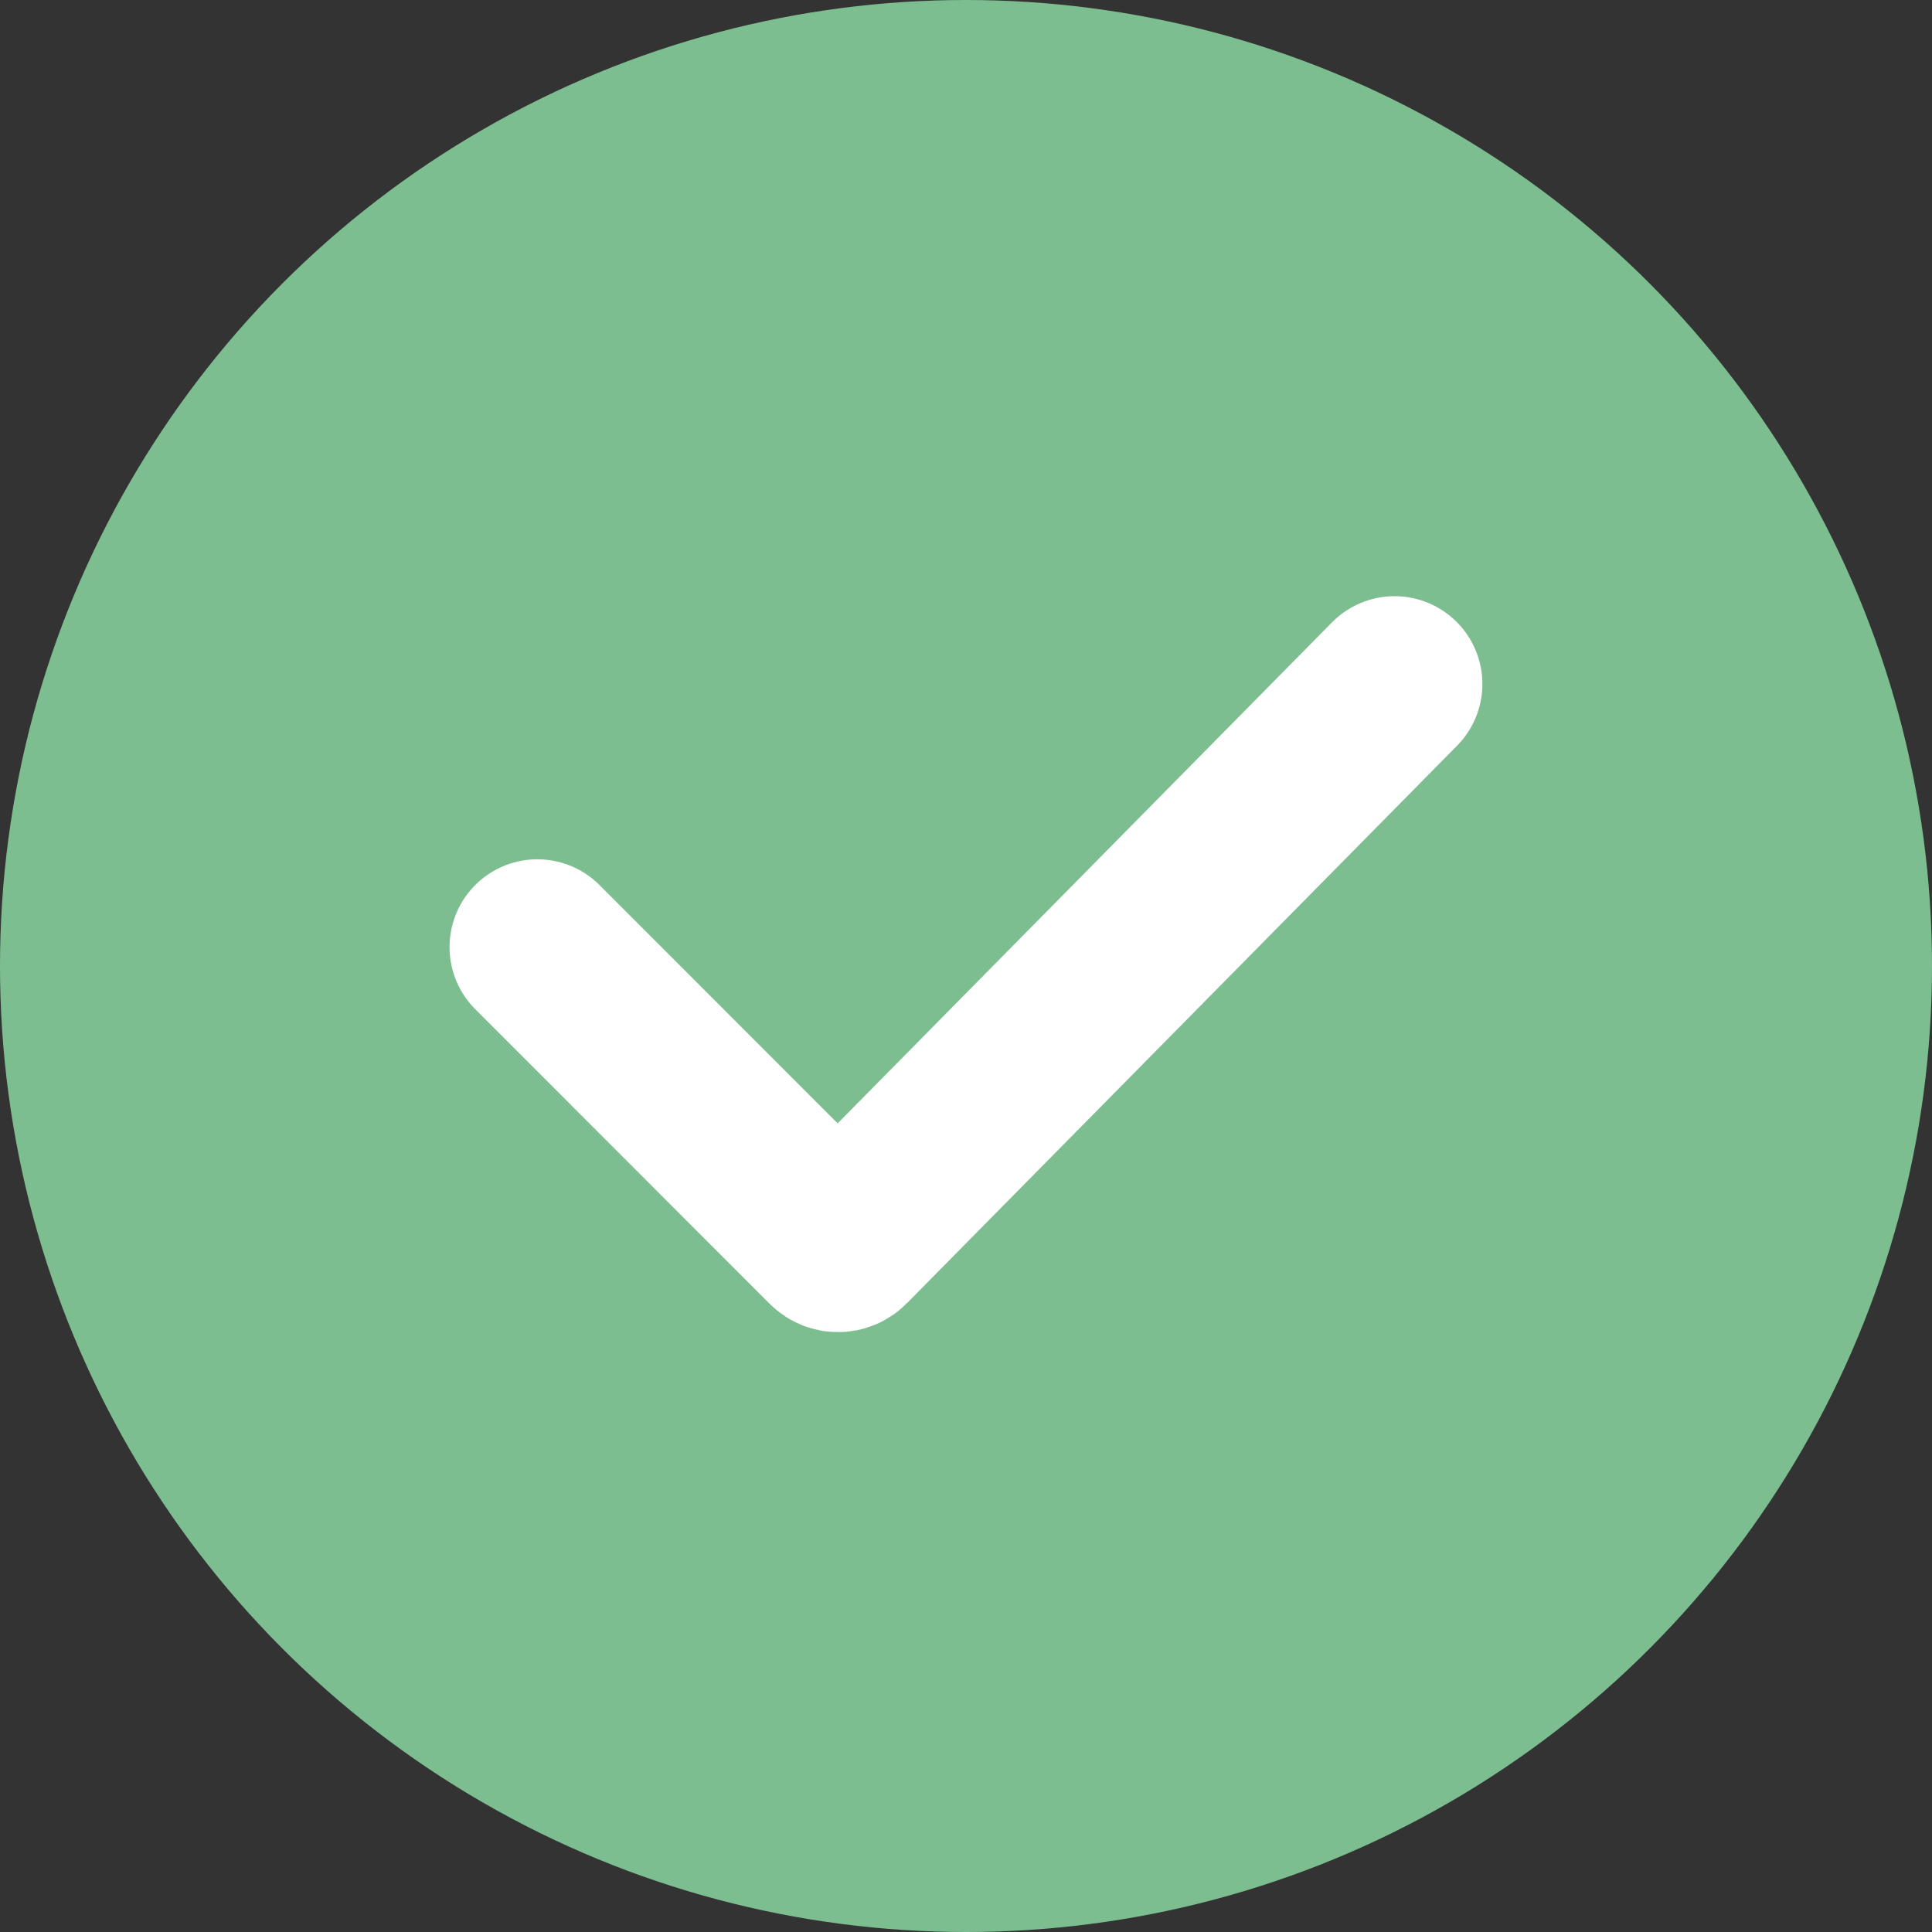 <svg width="22" height="22" viewBox="0 0 22 22" fill="none" xmlns="http://www.w3.org/2000/svg">
<rect x="0" y="0" width="22" height="22" fill="#333333" stroke="none"/>
<circle cx="11" cy="11" r="11" fill="#7DBE91"/>
<path d="M6.119 10.785L9.472 14.14C9.511 14.179 9.575 14.179 9.614 14.139L15.88 7.789" stroke="white" stroke-width="2" stroke-linecap="round"/>
</svg>
